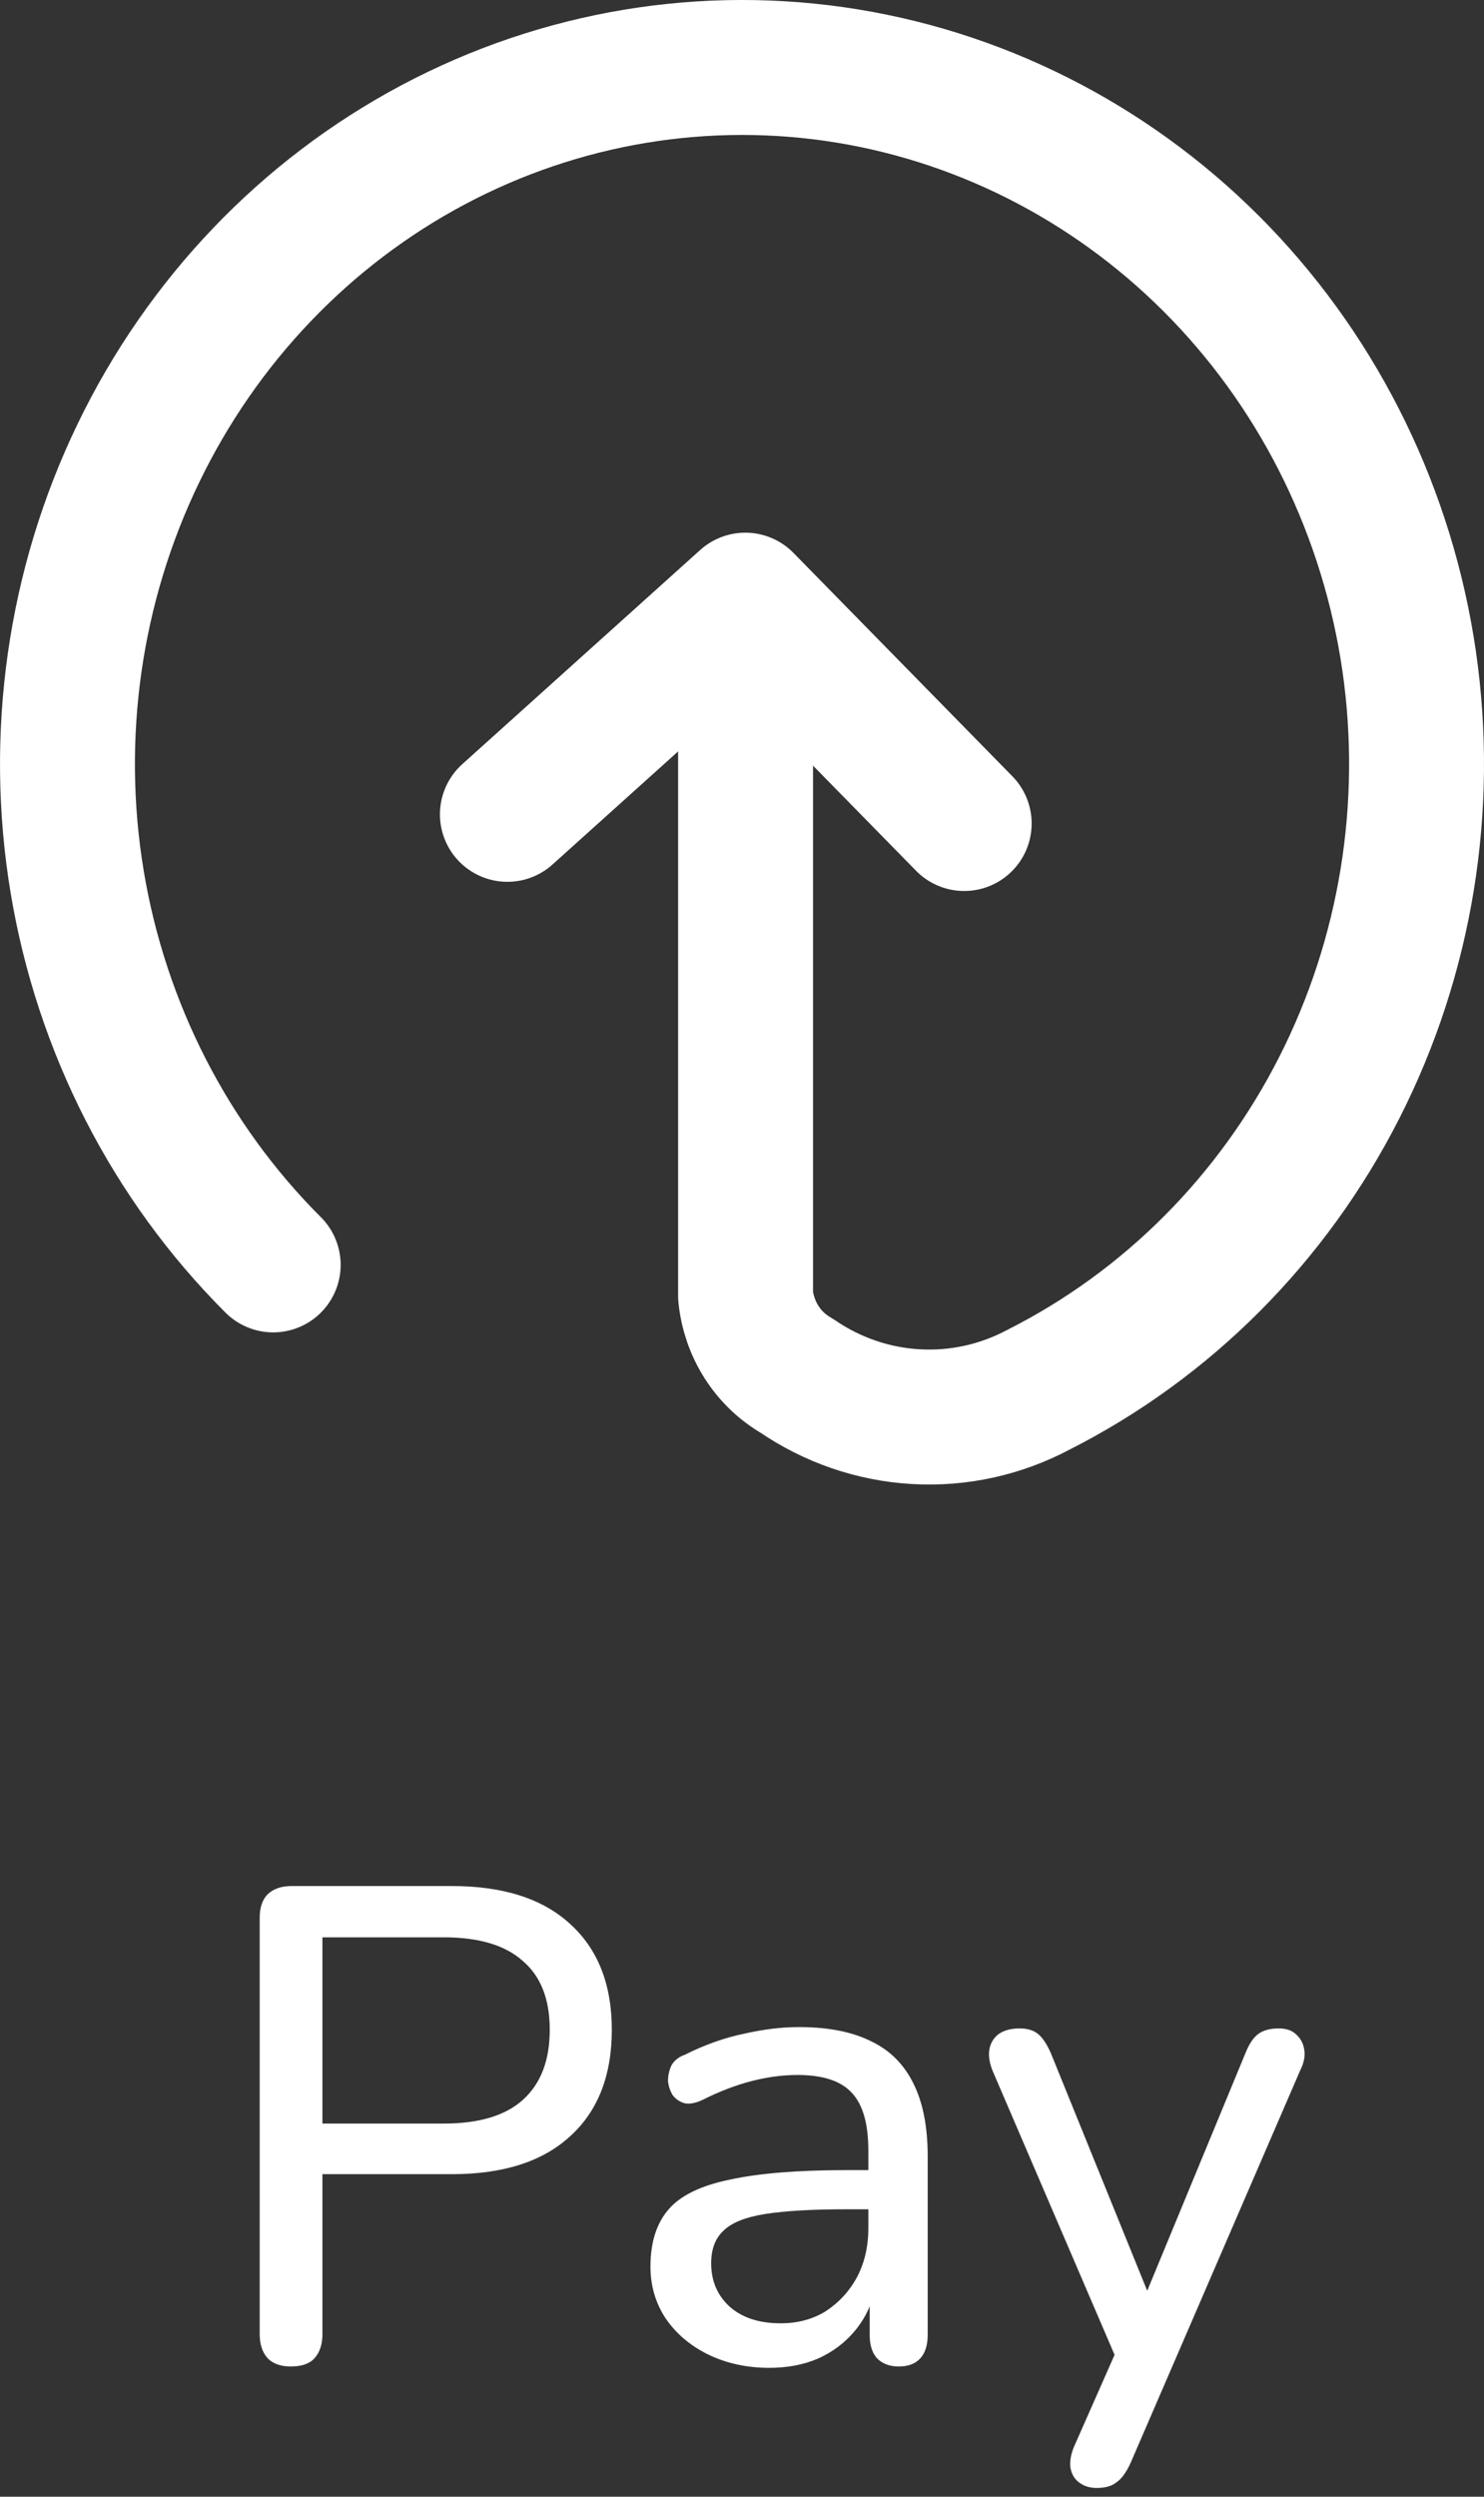 <svg width="22" height="37" viewBox="0 0 22 37" fill="none" xmlns="http://www.w3.org/2000/svg">
<rect x="0" y="0" width="22" height="37" fill="#333333" stroke="none"/>
<path d="M4.31 35.07C4.163 35.07 4.05 35.03 3.97 34.95C3.89 34.863 3.85 34.743 3.85 34.59V28.42C3.85 28.267 3.89 28.15 3.97 28.07C4.057 27.99 4.173 27.95 4.32 27.95H6.7C7.46 27.95 8.043 28.137 8.45 28.51C8.863 28.883 9.07 29.407 9.07 30.08C9.07 30.76 8.863 31.287 8.45 31.66C8.043 32.033 7.46 32.22 6.7 32.22H4.78V34.59C4.78 34.743 4.74 34.863 4.66 34.95C4.587 35.03 4.47 35.07 4.31 35.07ZM4.78 31.47H6.58C7.1 31.47 7.49 31.353 7.75 31.12C8.017 30.88 8.15 30.533 8.15 30.08C8.15 29.627 8.017 29.287 7.75 29.06C7.49 28.827 7.1 28.71 6.58 28.71H4.78V31.47ZM11.403 35.09C11.07 35.09 10.766 35.023 10.493 34.89C10.226 34.757 10.016 34.577 9.863 34.35C9.716 34.123 9.643 33.87 9.643 33.59C9.643 33.23 9.733 32.947 9.913 32.74C10.093 32.533 10.396 32.387 10.823 32.3C11.25 32.207 11.823 32.16 12.543 32.16H13.013V32.74H12.563C12.05 32.74 11.643 32.763 11.343 32.81C11.05 32.857 10.843 32.94 10.723 33.06C10.603 33.173 10.543 33.333 10.543 33.54C10.543 33.8 10.633 34.013 10.813 34.18C11 34.347 11.253 34.43 11.573 34.43C11.826 34.43 12.05 34.37 12.243 34.25C12.436 34.123 12.59 33.957 12.703 33.75C12.816 33.537 12.873 33.293 12.873 33.02V31.87C12.873 31.477 12.793 31.193 12.633 31.02C12.473 30.84 12.203 30.75 11.823 30.75C11.603 30.75 11.376 30.78 11.143 30.84C10.91 30.9 10.666 30.993 10.413 31.12C10.313 31.167 10.226 31.183 10.153 31.17C10.08 31.15 10.02 31.11 9.973 31.05C9.933 30.983 9.91 30.913 9.903 30.84C9.903 30.76 9.92 30.683 9.953 30.61C9.993 30.537 10.06 30.483 10.153 30.45C10.446 30.303 10.736 30.2 11.023 30.14C11.316 30.073 11.59 30.04 11.843 30.04C12.276 30.04 12.633 30.11 12.913 30.25C13.193 30.383 13.403 30.593 13.543 30.88C13.683 31.16 13.753 31.52 13.753 31.96V34.6C13.753 34.753 13.716 34.87 13.643 34.95C13.57 35.03 13.463 35.07 13.323 35.07C13.19 35.07 13.083 35.03 13.003 34.95C12.93 34.87 12.893 34.753 12.893 34.6V33.89H12.983C12.93 34.137 12.83 34.35 12.683 34.53C12.536 34.71 12.353 34.85 12.133 34.95C11.92 35.043 11.676 35.09 11.403 35.09ZM16.256 36.87C16.15 36.87 16.06 36.84 15.986 36.78C15.92 36.727 15.88 36.65 15.866 36.55C15.86 36.457 15.88 36.357 15.926 36.25L16.606 34.71V35.09L14.716 30.69C14.67 30.577 14.653 30.473 14.666 30.38C14.68 30.287 14.723 30.21 14.796 30.15C14.876 30.09 14.983 30.06 15.116 30.06C15.23 30.06 15.32 30.087 15.386 30.14C15.453 30.193 15.516 30.287 15.576 30.42L17.146 34.29H16.866L18.466 30.42C18.52 30.287 18.583 30.193 18.656 30.14C18.73 30.087 18.83 30.06 18.956 30.06C19.07 30.06 19.156 30.09 19.216 30.15C19.283 30.21 19.323 30.287 19.336 30.38C19.35 30.473 19.33 30.573 19.276 30.68L16.756 36.51C16.69 36.65 16.62 36.743 16.546 36.79C16.48 36.843 16.383 36.87 16.256 36.87Z" fill="white"/>
<path d="M4.05 18.745C2.522 17.22 1.504 15.231 1.144 13.069C0.785 10.906 1.102 8.681 2.051 6.717C2.999 4.753 4.529 3.152 6.419 2.147C8.309 1.142 10.46 0.784 12.559 1.126C14.659 1.469 16.599 2.493 18.097 4.05C19.594 5.607 20.572 7.617 20.889 9.787C21.205 11.957 20.843 14.175 19.855 16.118C18.868 18.061 17.306 19.629 15.397 20.594C14.835 20.893 14.207 21.031 13.576 20.994C12.945 20.958 12.336 20.748 11.81 20.387C11.601 20.267 11.423 20.097 11.291 19.891C11.159 19.685 11.078 19.449 11.053 19.204C11.053 17.845 11.053 9.362 11.053 9.362" stroke="white" stroke-width="2" stroke-linecap="round" stroke-linejoin="round"/>
<path d="M7.522 12.068L11.049 8.894L14.294 12.204" stroke="white" stroke-width="2" stroke-linecap="round" stroke-linejoin="round"/>
</svg>
